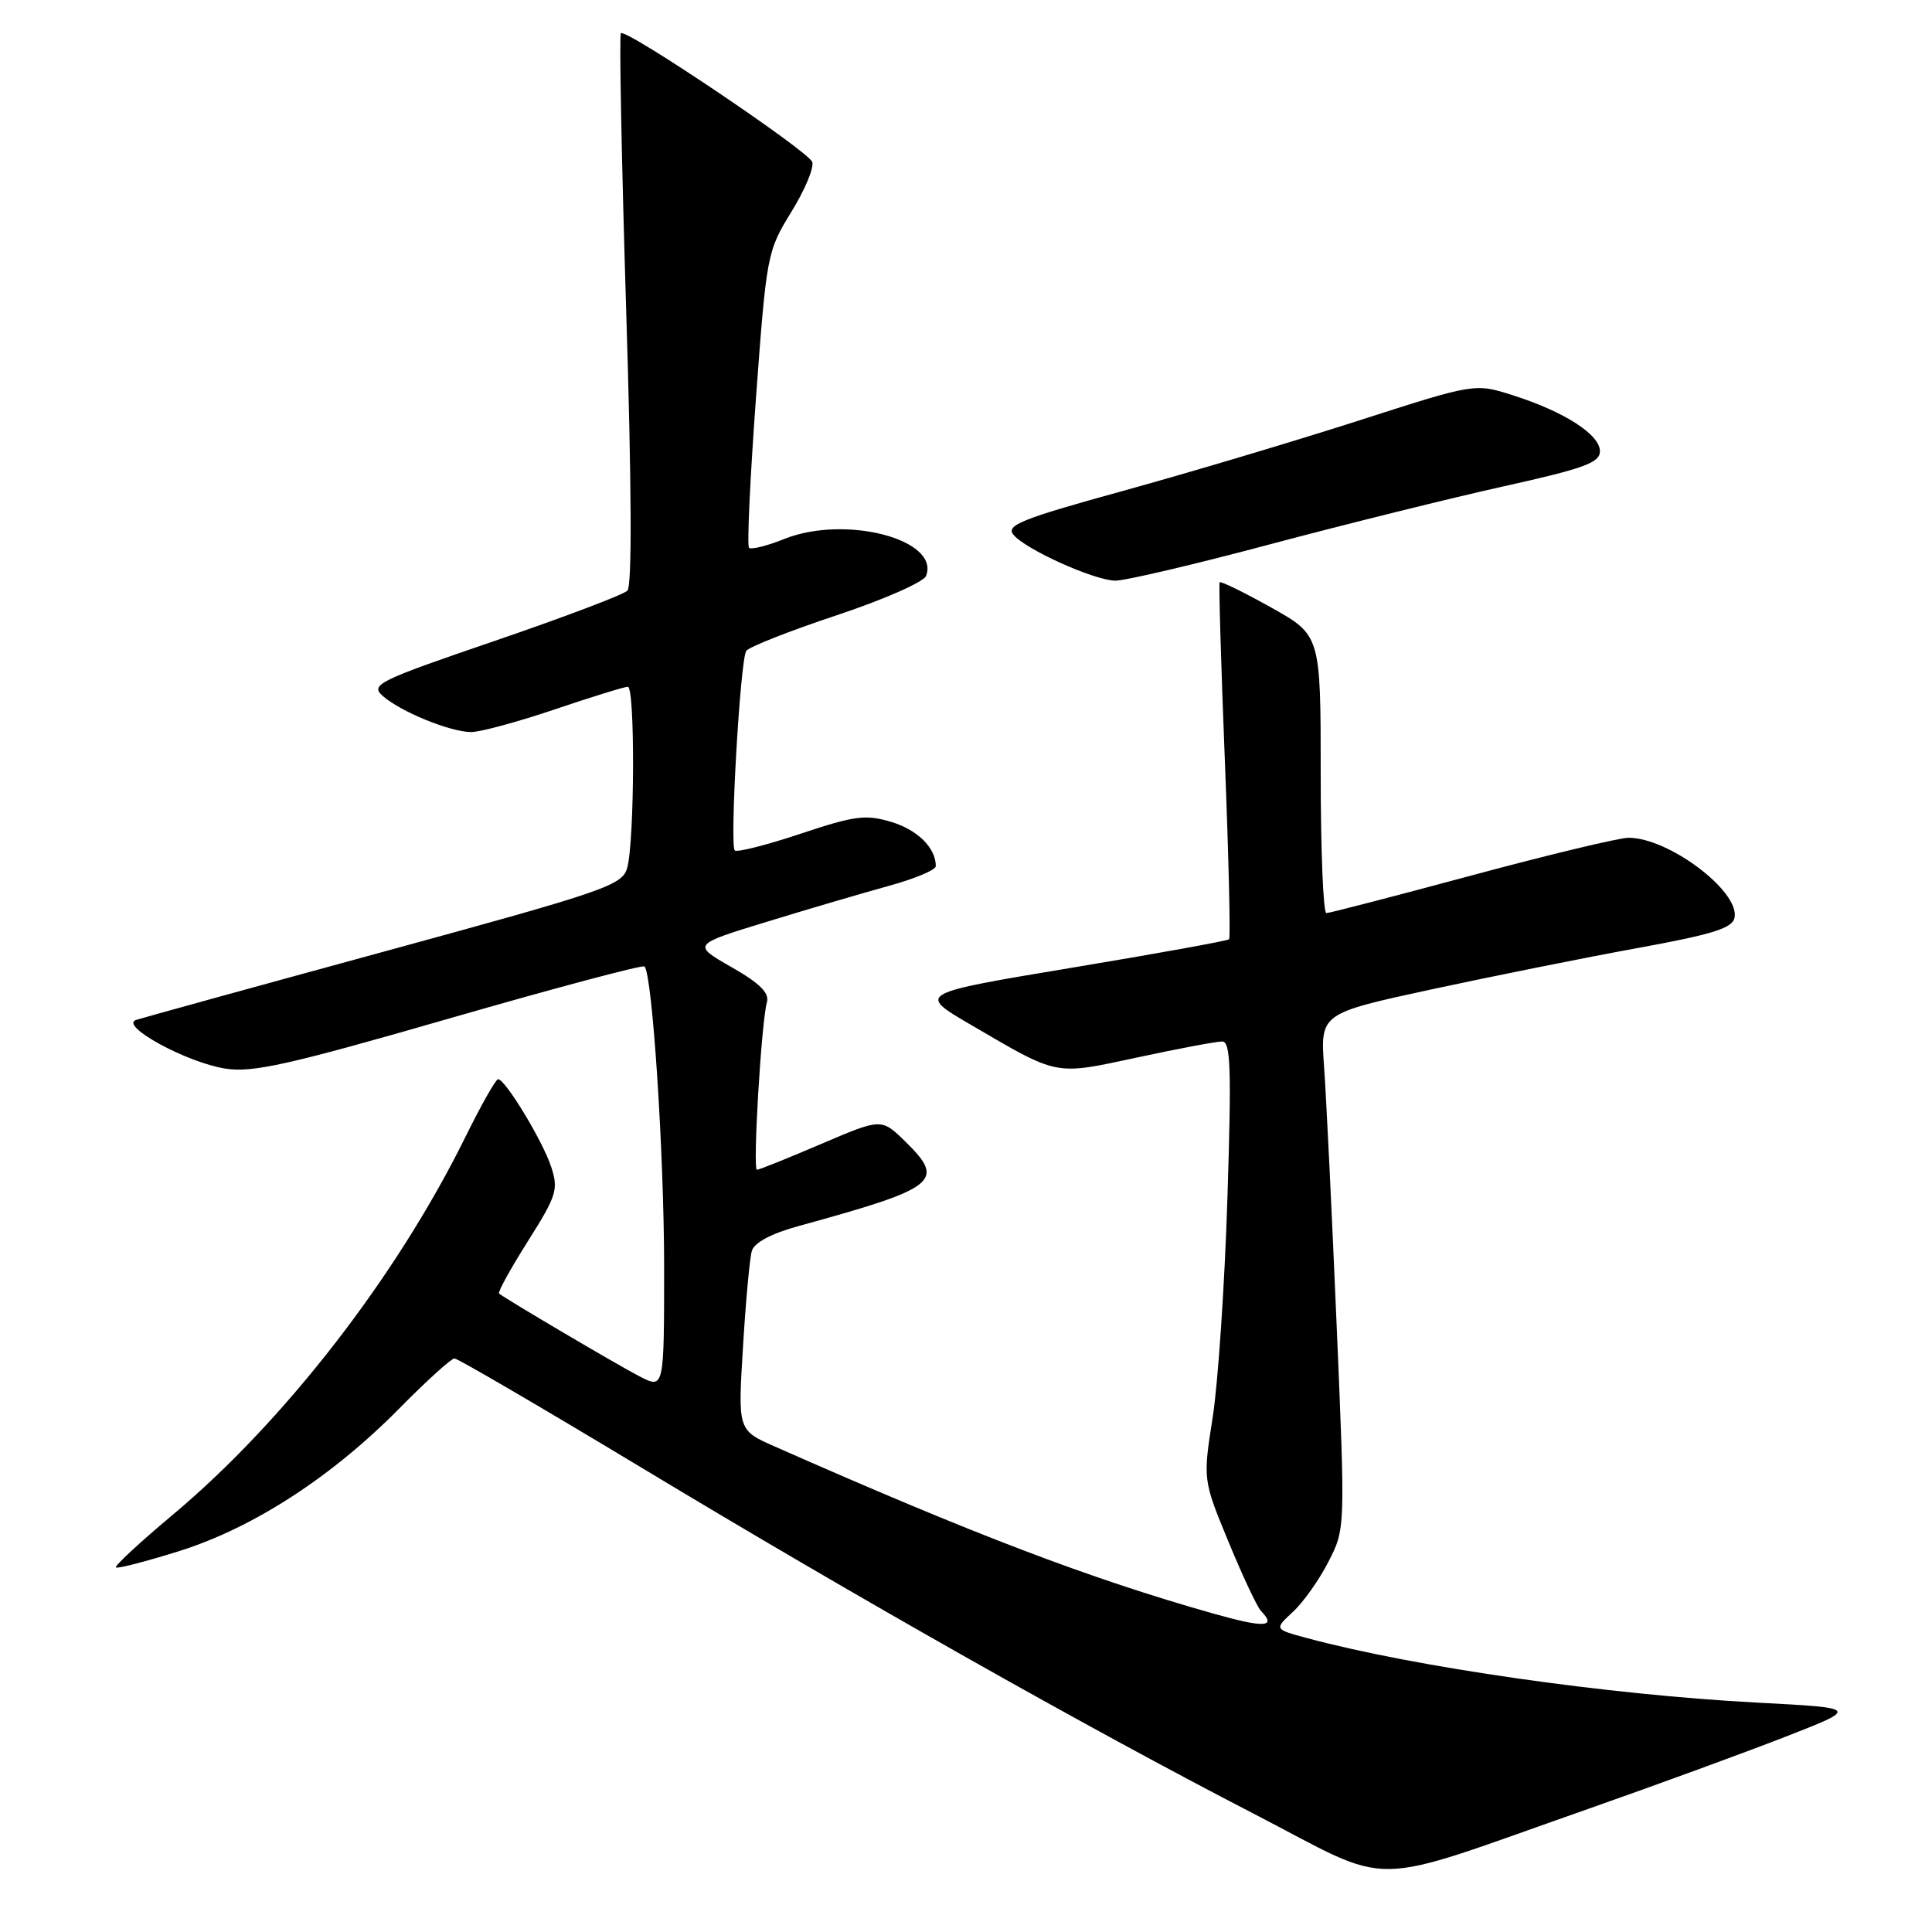 <?xml version="1.0" encoding="UTF-8" standalone="no"?>
<!DOCTYPE svg PUBLIC "-//W3C//DTD SVG 1.1//EN" "http://www.w3.org/Graphics/SVG/1.1/DTD/svg11.dtd" >
<svg xmlns="http://www.w3.org/2000/svg" xmlns:xlink="http://www.w3.org/1999/xlink" version="1.1" viewBox="0 0 256 256">
 <g >
 <path fill="currentColor"
d=" M 210.50 239.67 C 219.30 236.58 230.97 232.31 236.42 230.19 C 246.35 226.32 246.35 226.32 232.92 225.61 C 213.06 224.57 187.51 220.91 173.13 217.04 C 168.84 215.88 168.84 215.88 171.33 213.57 C 172.71 212.29 174.83 209.30 176.04 206.91 C 178.26 202.57 178.26 202.57 177.11 175.54 C 176.48 160.67 175.73 145.30 175.45 141.39 C 174.94 134.29 174.94 134.29 189.72 131.09 C 197.85 129.34 210.12 126.87 217.00 125.62 C 227.02 123.79 229.57 122.99 229.84 121.58 C 230.52 118.09 221.08 110.99 215.79 111.01 C 214.53 111.01 205.18 113.26 195.00 116.00 C 184.82 118.74 176.16 120.99 175.75 120.99 C 175.34 121.00 175.00 112.71 175.00 102.59 C 175.00 84.17 175.00 84.17 168.42 80.49 C 164.81 78.47 161.74 76.97 161.61 77.16 C 161.48 77.35 161.79 87.99 162.30 100.80 C 162.81 113.62 163.06 124.27 162.86 124.46 C 162.66 124.66 153.28 126.36 142.02 128.23 C 121.54 131.64 121.54 131.64 128.59 135.76 C 140.37 142.64 139.60 142.49 150.69 140.12 C 156.12 138.95 161.18 138.00 161.94 138.00 C 163.07 138.00 163.19 141.53 162.64 158.75 C 162.28 170.16 161.40 183.23 160.69 187.79 C 159.39 196.08 159.39 196.08 162.78 204.29 C 164.64 208.81 166.58 212.93 167.08 213.45 C 169.20 215.64 167.59 215.73 160.75 213.80 C 144.34 209.16 129.00 203.31 102.64 191.66 C 97.77 189.51 97.77 189.51 98.45 178.50 C 98.81 172.45 99.34 166.72 99.62 165.76 C 99.95 164.65 102.19 163.45 105.81 162.46 C 124.26 157.39 125.34 156.53 119.94 151.24 C 116.79 148.17 116.79 148.17 108.81 151.58 C 104.42 153.46 100.59 155.00 100.30 155.00 C 99.72 155.00 100.88 135.43 101.62 132.80 C 101.97 131.57 100.67 130.28 96.91 128.14 C 91.72 125.17 91.72 125.17 101.61 122.14 C 107.05 120.47 114.31 118.34 117.75 117.39 C 121.19 116.45 124.00 115.27 124.00 114.77 C 124.00 112.35 121.59 109.96 118.10 108.91 C 114.71 107.89 113.25 108.08 106.06 110.48 C 101.56 111.98 97.64 112.97 97.36 112.69 C 96.67 112.00 98.08 87.47 98.88 86.25 C 99.22 85.73 104.60 83.61 110.82 81.54 C 117.06 79.47 122.40 77.12 122.71 76.31 C 124.57 71.46 111.98 68.19 103.91 71.42 C 101.62 72.34 99.52 72.86 99.25 72.58 C 98.97 72.31 99.39 63.37 100.17 52.73 C 101.57 33.74 101.65 33.29 104.86 28.07 C 106.66 25.16 107.90 22.18 107.62 21.45 C 107.05 19.98 82.93 3.74 82.27 4.40 C 82.04 4.63 82.36 21.13 82.97 41.06 C 83.70 64.54 83.76 77.64 83.13 78.27 C 82.59 78.81 74.67 81.80 65.53 84.93 C 50.05 90.22 49.04 90.72 50.71 92.21 C 53.06 94.30 59.67 97.00 62.43 97.00 C 63.64 97.00 68.62 95.65 73.50 94.00 C 78.38 92.35 82.74 91.00 83.19 91.00 C 84.16 91.00 84.09 111.44 83.11 114.99 C 82.46 117.31 80.36 118.04 50.96 126.07 C 33.66 130.79 18.84 134.88 18.02 135.15 C 15.79 135.91 24.70 140.77 29.82 141.59 C 33.45 142.17 38.19 141.11 59.54 134.95 C 73.52 130.92 85.15 127.82 85.40 128.06 C 86.44 129.11 87.99 152.79 88.00 167.78 C 88.00 184.05 88.00 184.05 84.75 182.38 C 81.85 180.88 67.06 172.16 66.13 171.40 C 65.93 171.23 67.64 168.12 69.94 164.48 C 73.77 158.42 74.02 157.60 73.03 154.60 C 71.90 151.16 66.95 143.00 66.00 143.00 C 65.69 143.00 63.72 146.49 61.62 150.75 C 52.52 169.18 37.69 188.32 22.91 200.70 C 18.56 204.34 15.16 207.49 15.36 207.69 C 15.56 207.89 19.37 206.90 23.83 205.50 C 33.65 202.39 44.01 195.66 52.97 186.57 C 56.53 182.96 59.79 180.00 60.22 180.00 C 60.64 180.00 71.68 186.45 84.75 194.32 C 113.57 211.71 143.81 228.80 166.11 240.32 C 185.17 250.17 180.34 250.24 210.50 239.67 Z  M 168.26 72.13 C 178.29 69.46 192.24 66.00 199.25 64.44 C 209.89 62.08 212.00 61.31 212.00 59.79 C 212.00 57.58 207.27 54.54 200.47 52.38 C 195.44 50.77 195.44 50.77 179.97 55.75 C 171.46 58.48 157.43 62.67 148.79 65.05 C 135.34 68.76 133.25 69.60 134.29 70.86 C 135.89 72.80 144.90 76.87 147.76 76.94 C 149.00 76.97 158.22 74.81 168.26 72.13 Z "/>
</g>
</svg>